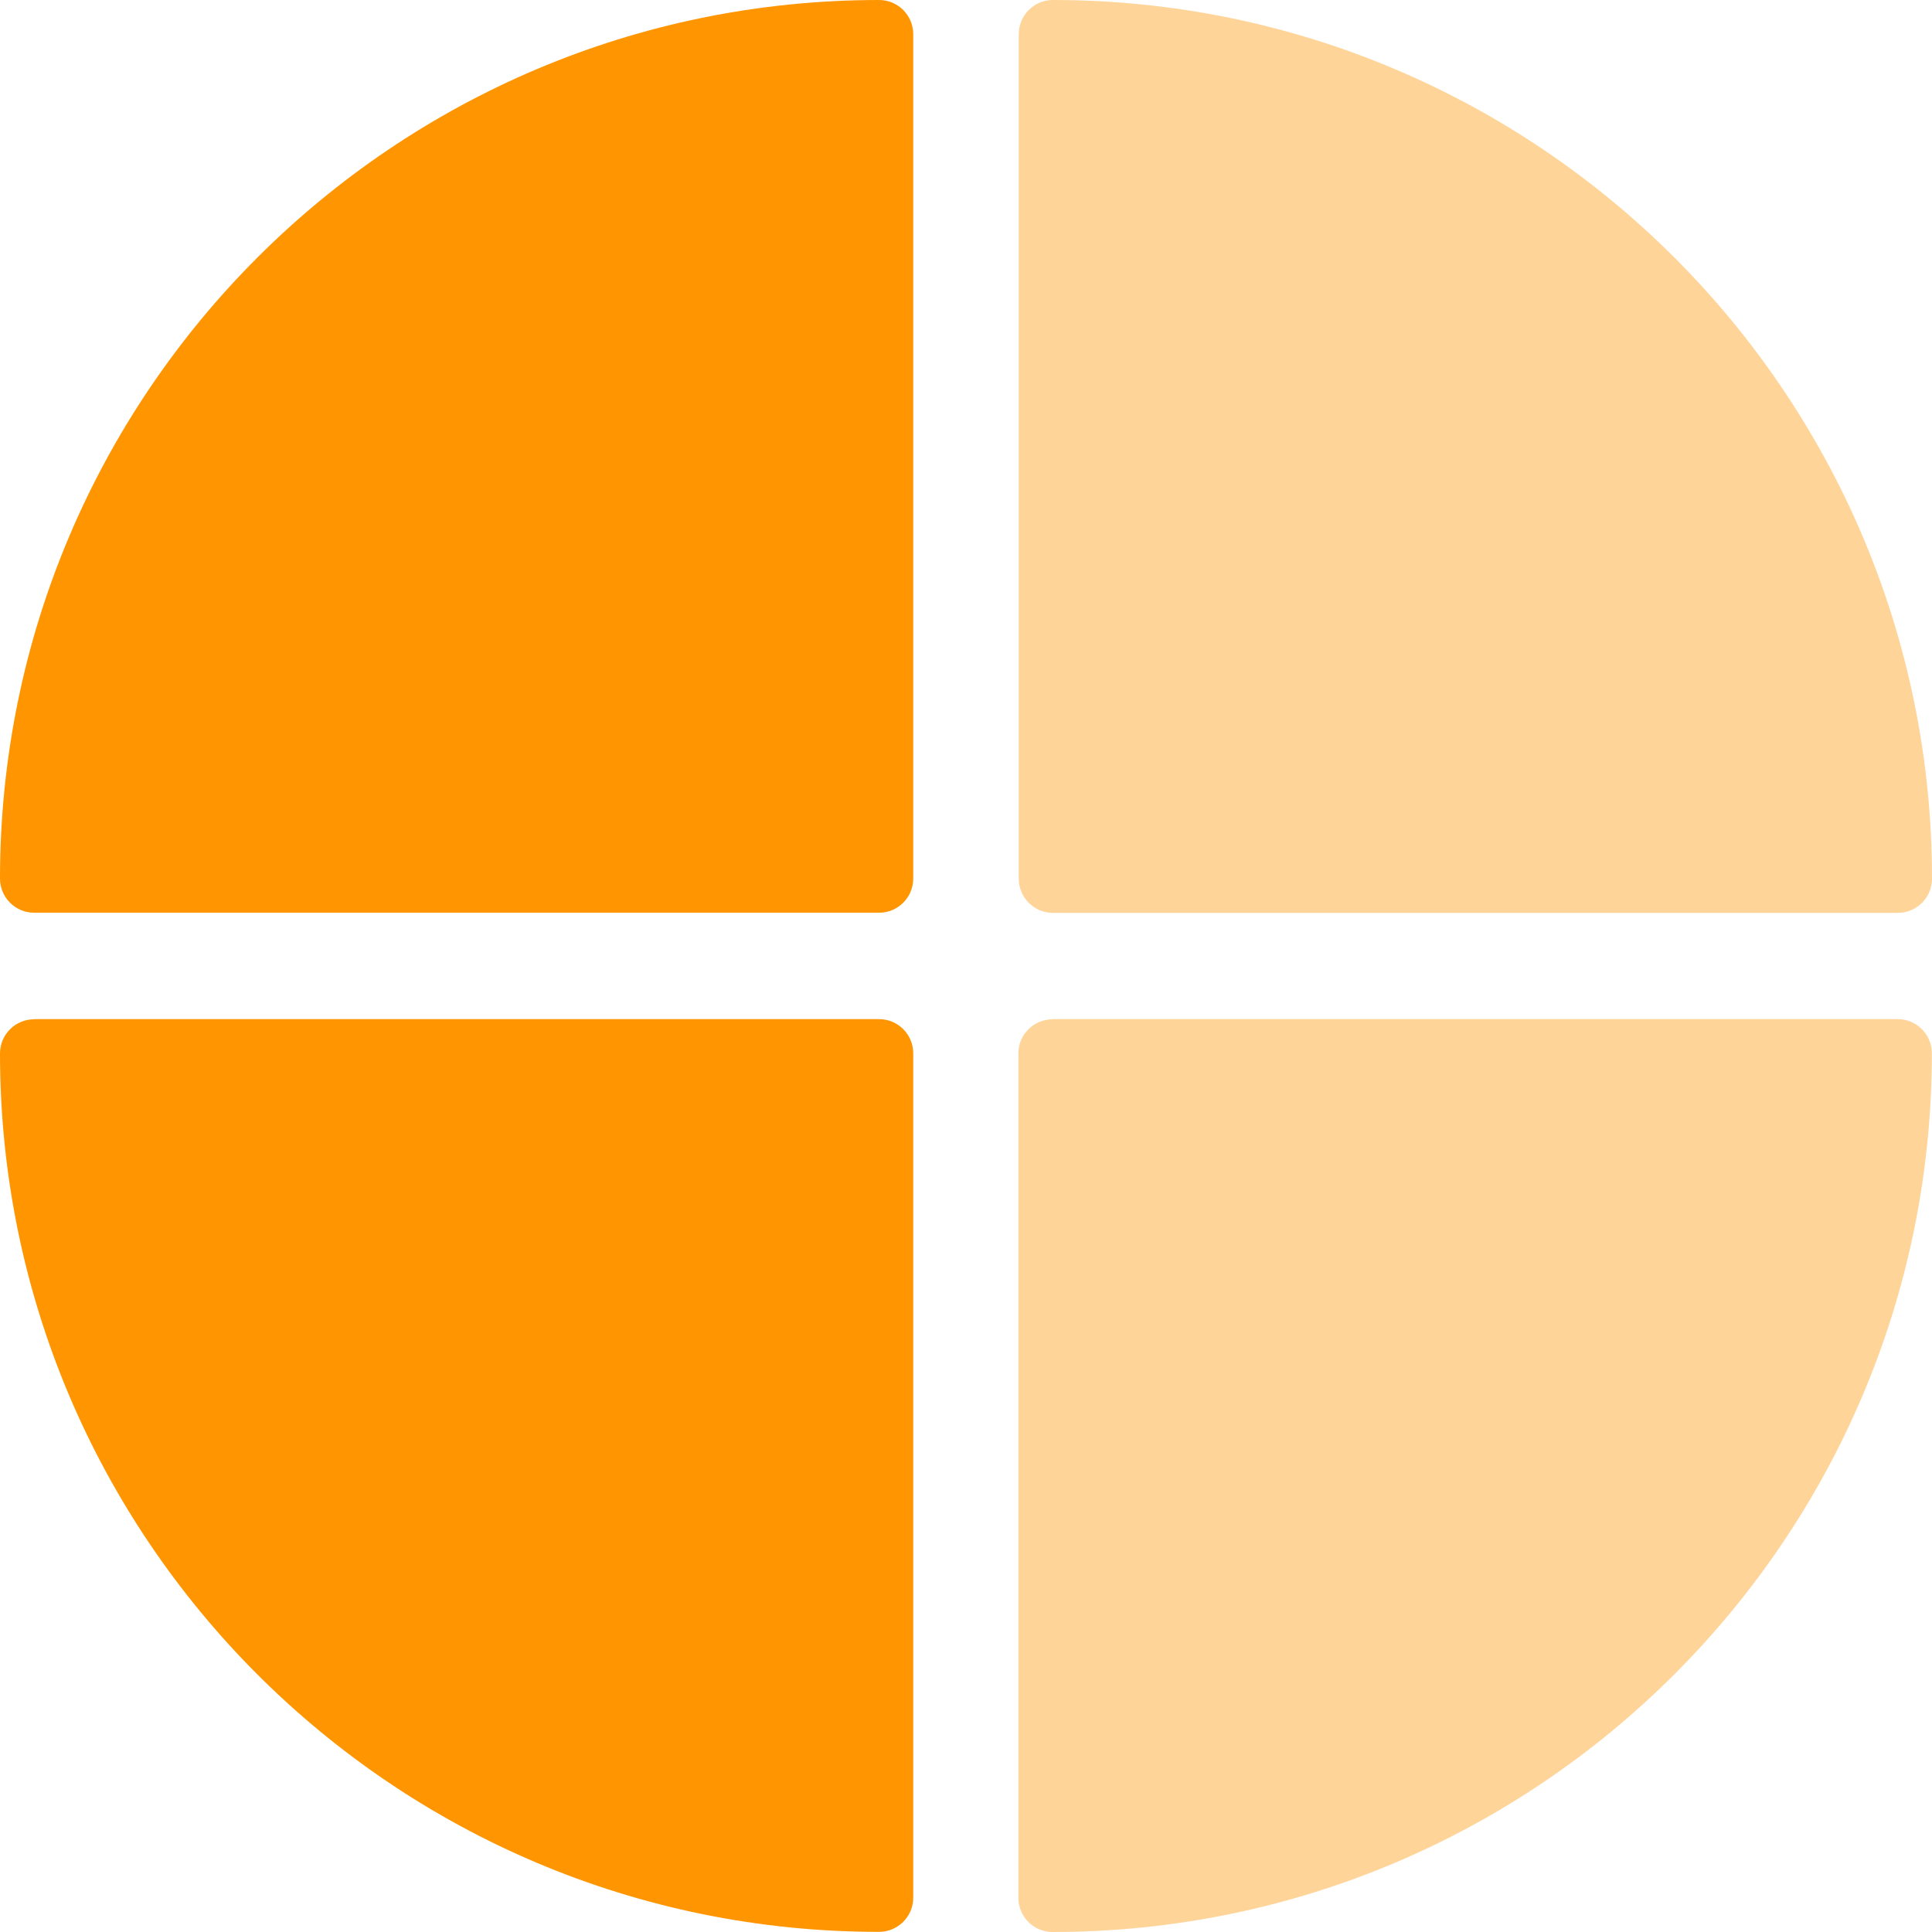 <svg width="26" height="26" viewBox="0 0 26 26" fill="none" xmlns="http://www.w3.org/2000/svg">
<path d="M0.46 13.715H11.83C12.085 13.715 12.29 13.922 12.29 14.175V25.538C12.29 25.793 12.083 25.998 11.83 25.998C5.299 26 0 20.704 0 14.177C0 13.922 0.207 13.717 0.46 13.717V13.715Z" fill="#FF9500"/>
<path d="M11.83 0C12.085 0 12.29 0.207 12.29 0.46V11.823C12.29 12.078 12.083 12.283 11.83 12.283H0.46C0.205 12.283 0 12.076 0 11.823C0 5.296 5.299 0 11.83 0Z" fill="#FF9500"/>
<path d="M14.168 13.715H25.538C25.793 13.715 25.998 13.922 25.998 14.175C25.998 20.701 20.696 26 14.165 26C13.91 26 13.705 25.793 13.705 25.54V14.177C13.705 13.922 13.912 13.717 14.165 13.717L14.168 13.715Z" fill="#FF9500" fill-opacity="0.4"/>
<path d="M14.168 0C20.698 0 26 5.299 26 11.825C26 12.08 25.793 12.285 25.54 12.285H14.17C13.915 12.285 13.71 12.078 13.71 11.825V0.46C13.71 0.205 13.917 0 14.17 0H14.168Z" fill="#FF9500" fill-opacity="0.4"/>
</svg>
